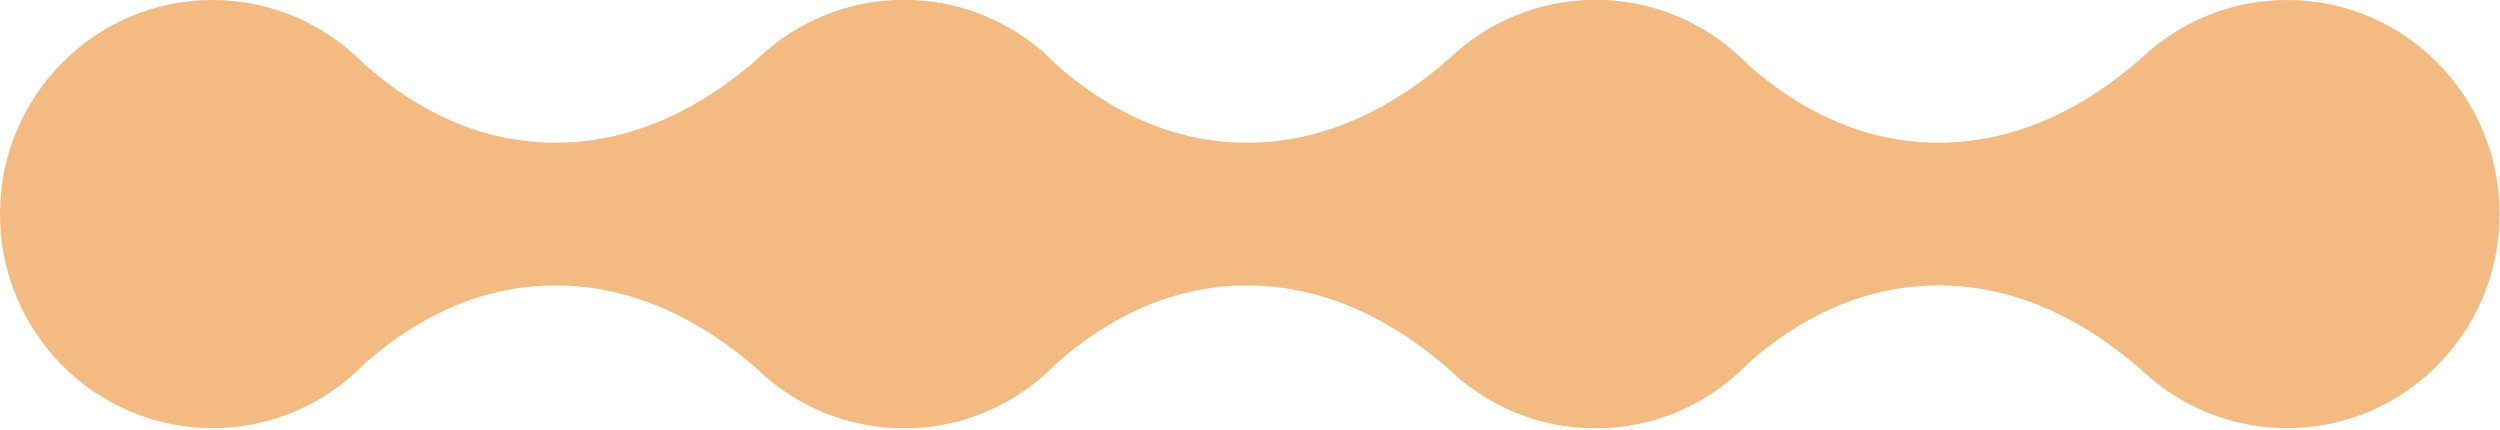 <svg width="575" height="99" viewBox="0 0 575 99" fill="none" xmlns="http://www.w3.org/2000/svg">
<path d="M83.799 83.699C74.927 92.814 62.563 98.469 48.887 98.469C21.887 98.469 0 76.426 0 49.235C0 22.043 21.887 0 48.887 0C62.555 0 74.913 5.649 83.785 14.756C95.341 24.972 109.999 32.823 127.76 32.823C146.246 32.823 161.889 24.317 174.312 13.491C183.074 5.129 194.908 0 207.932 0C234.932 0 256.819 22.043 256.819 49.235C256.819 76.426 234.932 98.469 207.932 98.469C194.895 98.469 183.05 93.33 174.286 84.954C161.867 74.139 146.233 65.646 127.76 65.646C110.007 65.646 95.353 73.49 83.799 83.699Z" fill="#F3BB81"/>
<path d="M242.841 83.699C233.969 92.814 221.605 98.469 207.929 98.469C180.929 98.469 159.042 76.426 159.042 49.235C159.042 22.043 180.929 0 207.929 0C221.597 0 233.955 5.649 242.827 14.756C254.383 24.972 269.041 32.823 286.802 32.823C305.288 32.823 320.931 24.317 333.354 13.491C342.116 5.129 353.95 0 366.974 0C393.974 0 415.861 22.043 415.861 49.235C415.861 76.426 393.974 98.469 366.974 98.469C353.937 98.469 342.092 93.33 333.328 84.954C320.909 74.139 305.275 65.646 286.802 65.646C269.049 65.646 254.395 73.489 242.841 83.699Z" fill="#F3BB81"/>
<path d="M401.891 83.699C393.019 92.814 380.655 98.469 366.979 98.469C339.979 98.469 318.092 76.426 318.092 49.235C318.092 22.043 339.979 0 366.979 0C380.647 0 393.005 5.649 401.877 14.756C413.433 24.972 428.091 32.823 445.852 32.823C464.338 32.823 479.981 24.317 492.404 13.491C501.166 5.129 513 0 526.024 0C553.024 0 574.911 22.043 574.911 49.235C574.911 76.426 553.024 98.469 526.024 98.469C512.987 98.469 501.142 93.33 492.378 84.954C479.959 74.139 464.325 65.646 445.852 65.646C428.099 65.646 413.445 73.49 401.891 83.699Z" fill="#F3BB81"/>
</svg>
